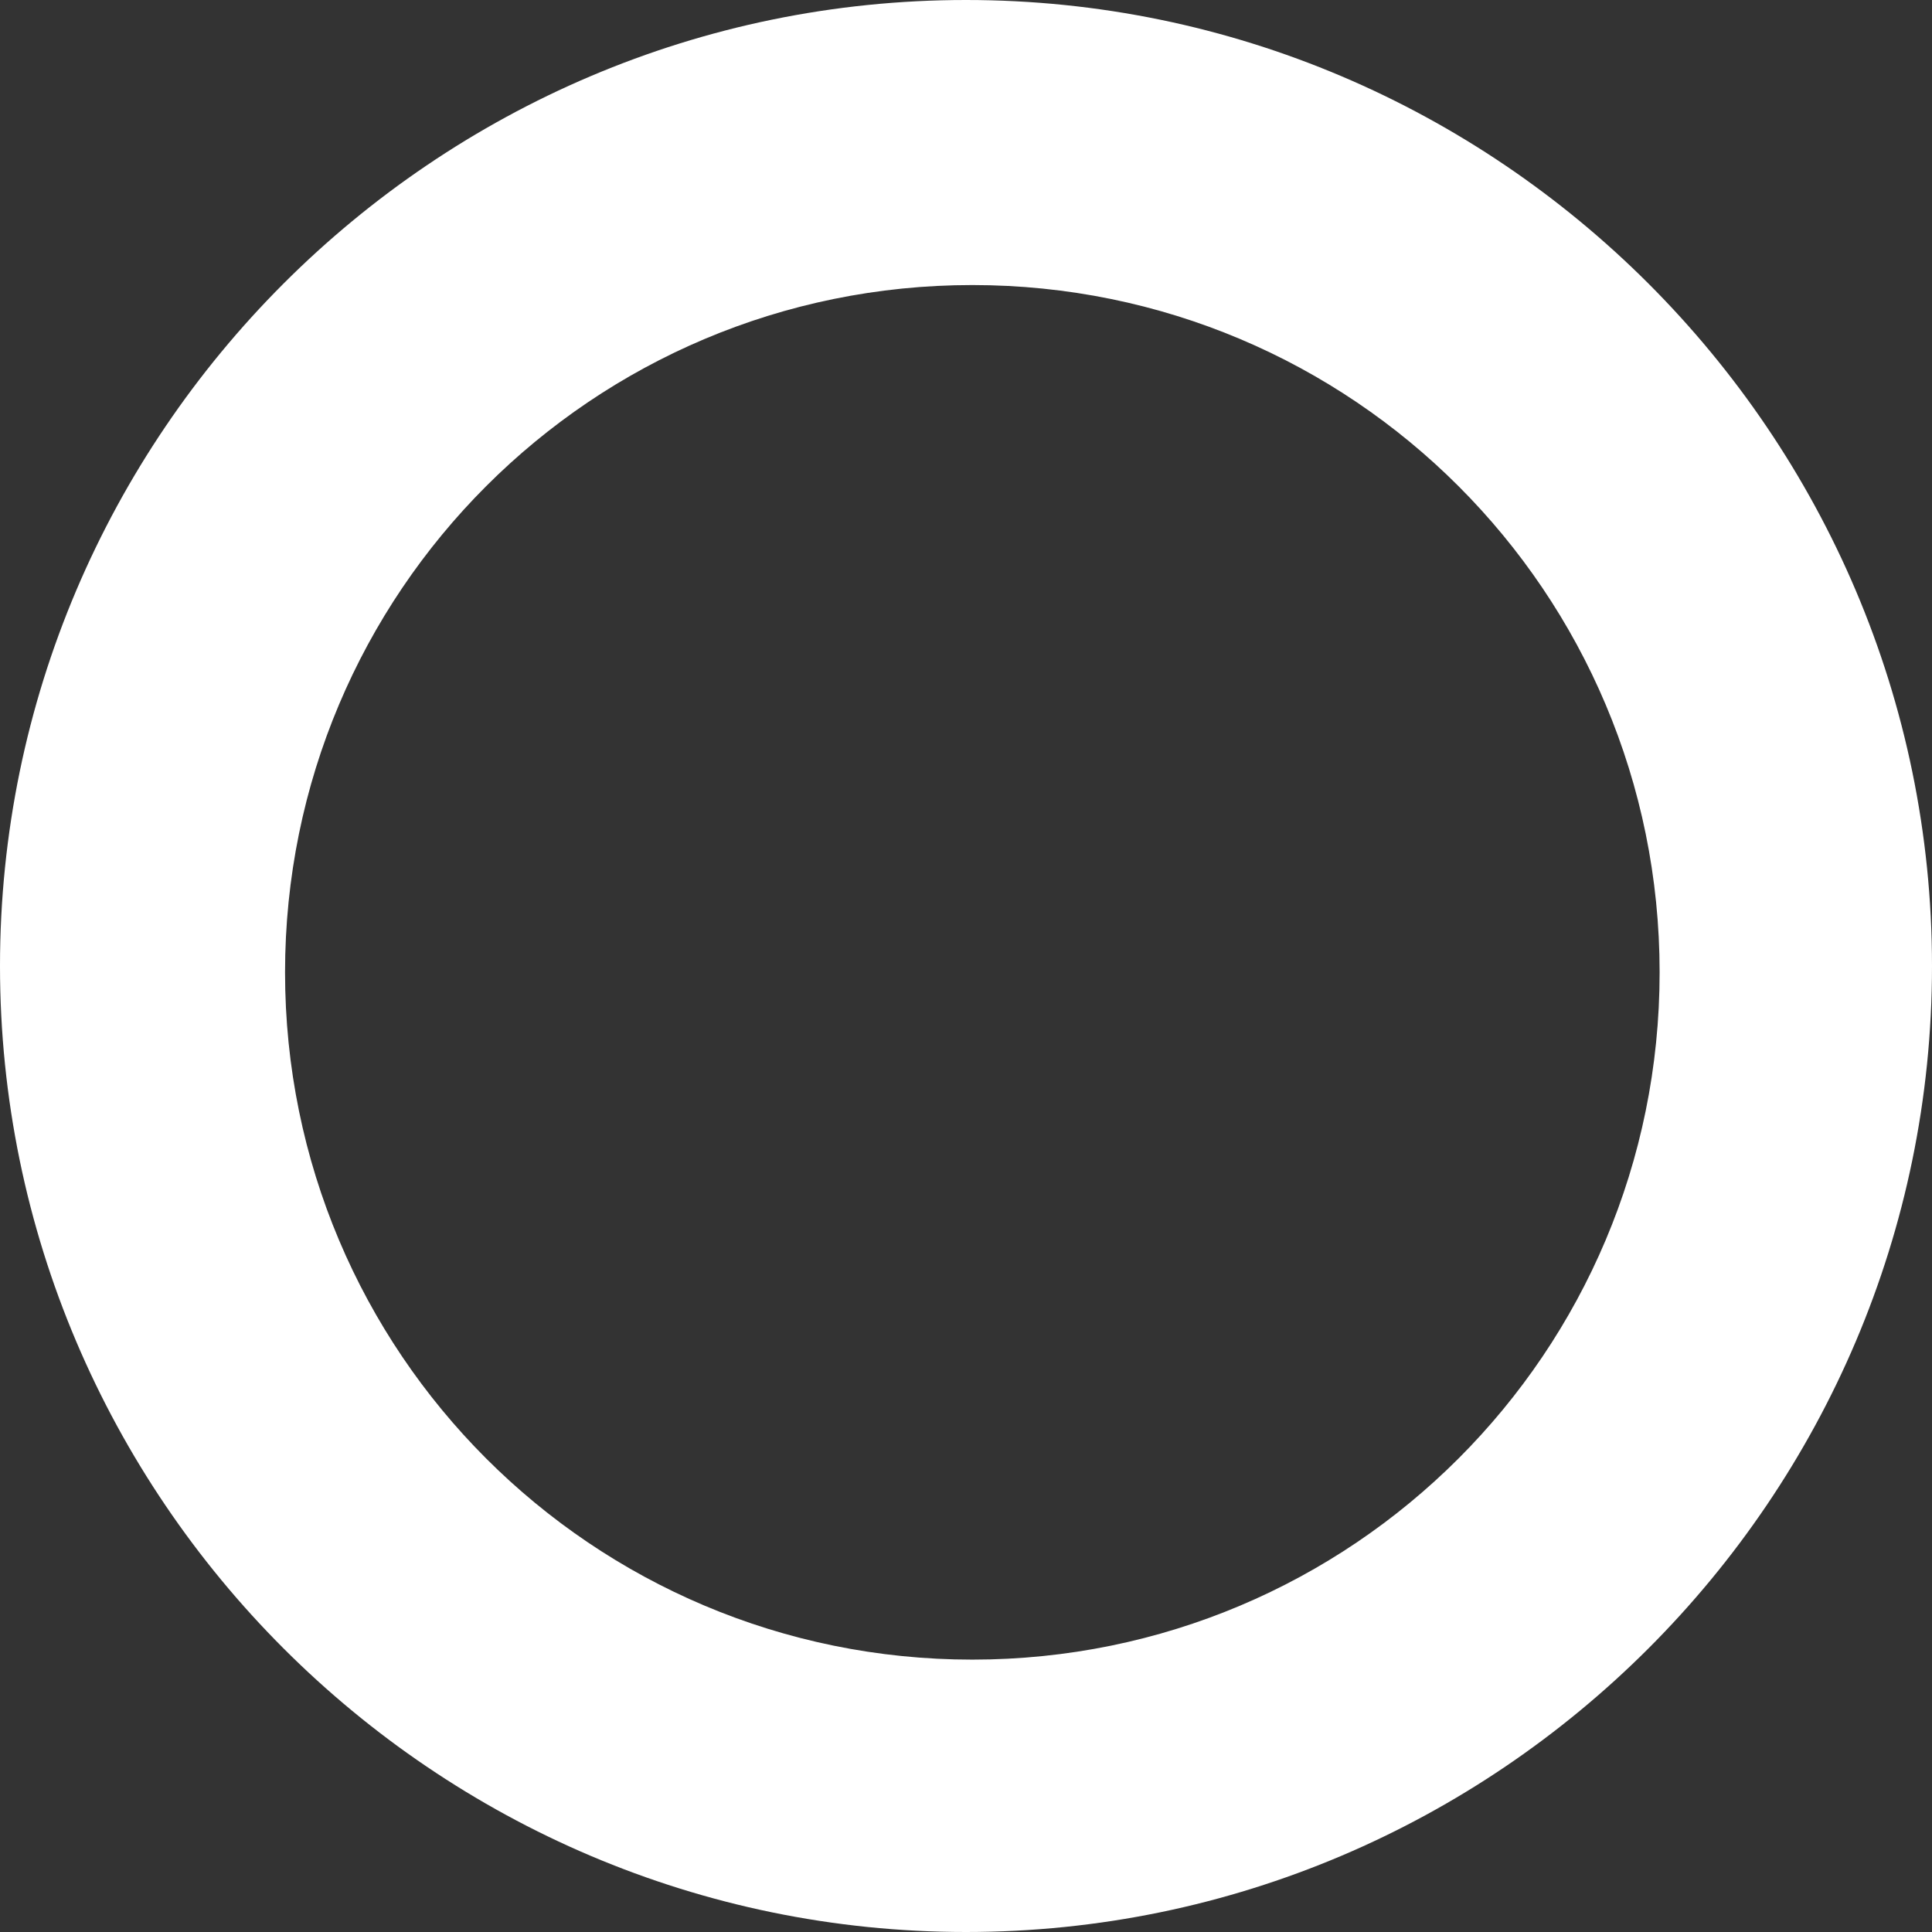 <svg width="61" height="61" viewBox="0 0 61 61" fill="none" xmlns="http://www.w3.org/2000/svg">
<rect x="0" y="0" width="61" height="61" fill="#333333" stroke="none"/>
<path d="M30.7 57.4C45.4 57.4 57.4 45.4 57.4 30.7C57.4 16 45.4 4 30.7 4C16 4 4 16 4 30.7C4 45.4 16 57.4 30.7 57.4ZM30.7 9C42.7 9 52.4 18.7 52.4 30.7C52.4 42.7 42.7 52.4 30.7 52.4C18.7 52.4 9 42.7 9 30.7C9 18.7 18.7 9 30.7 9Z" fill="white"/>
<path d="M30.5 61C47.292 61 61 47.292 61 30.5C61 13.708 47.292 0 30.5 0C13.708 0 0 13.708 0 30.5C0 47.292 13.708 61 30.5 61ZM30.5 5.712C44.208 5.712 55.288 16.792 55.288 30.5C55.288 44.208 44.208 55.288 30.5 55.288C16.792 55.288 5.712 44.208 5.712 30.5C5.712 16.792 16.792 5.712 30.5 5.712Z" fill="white"/>
</svg>
